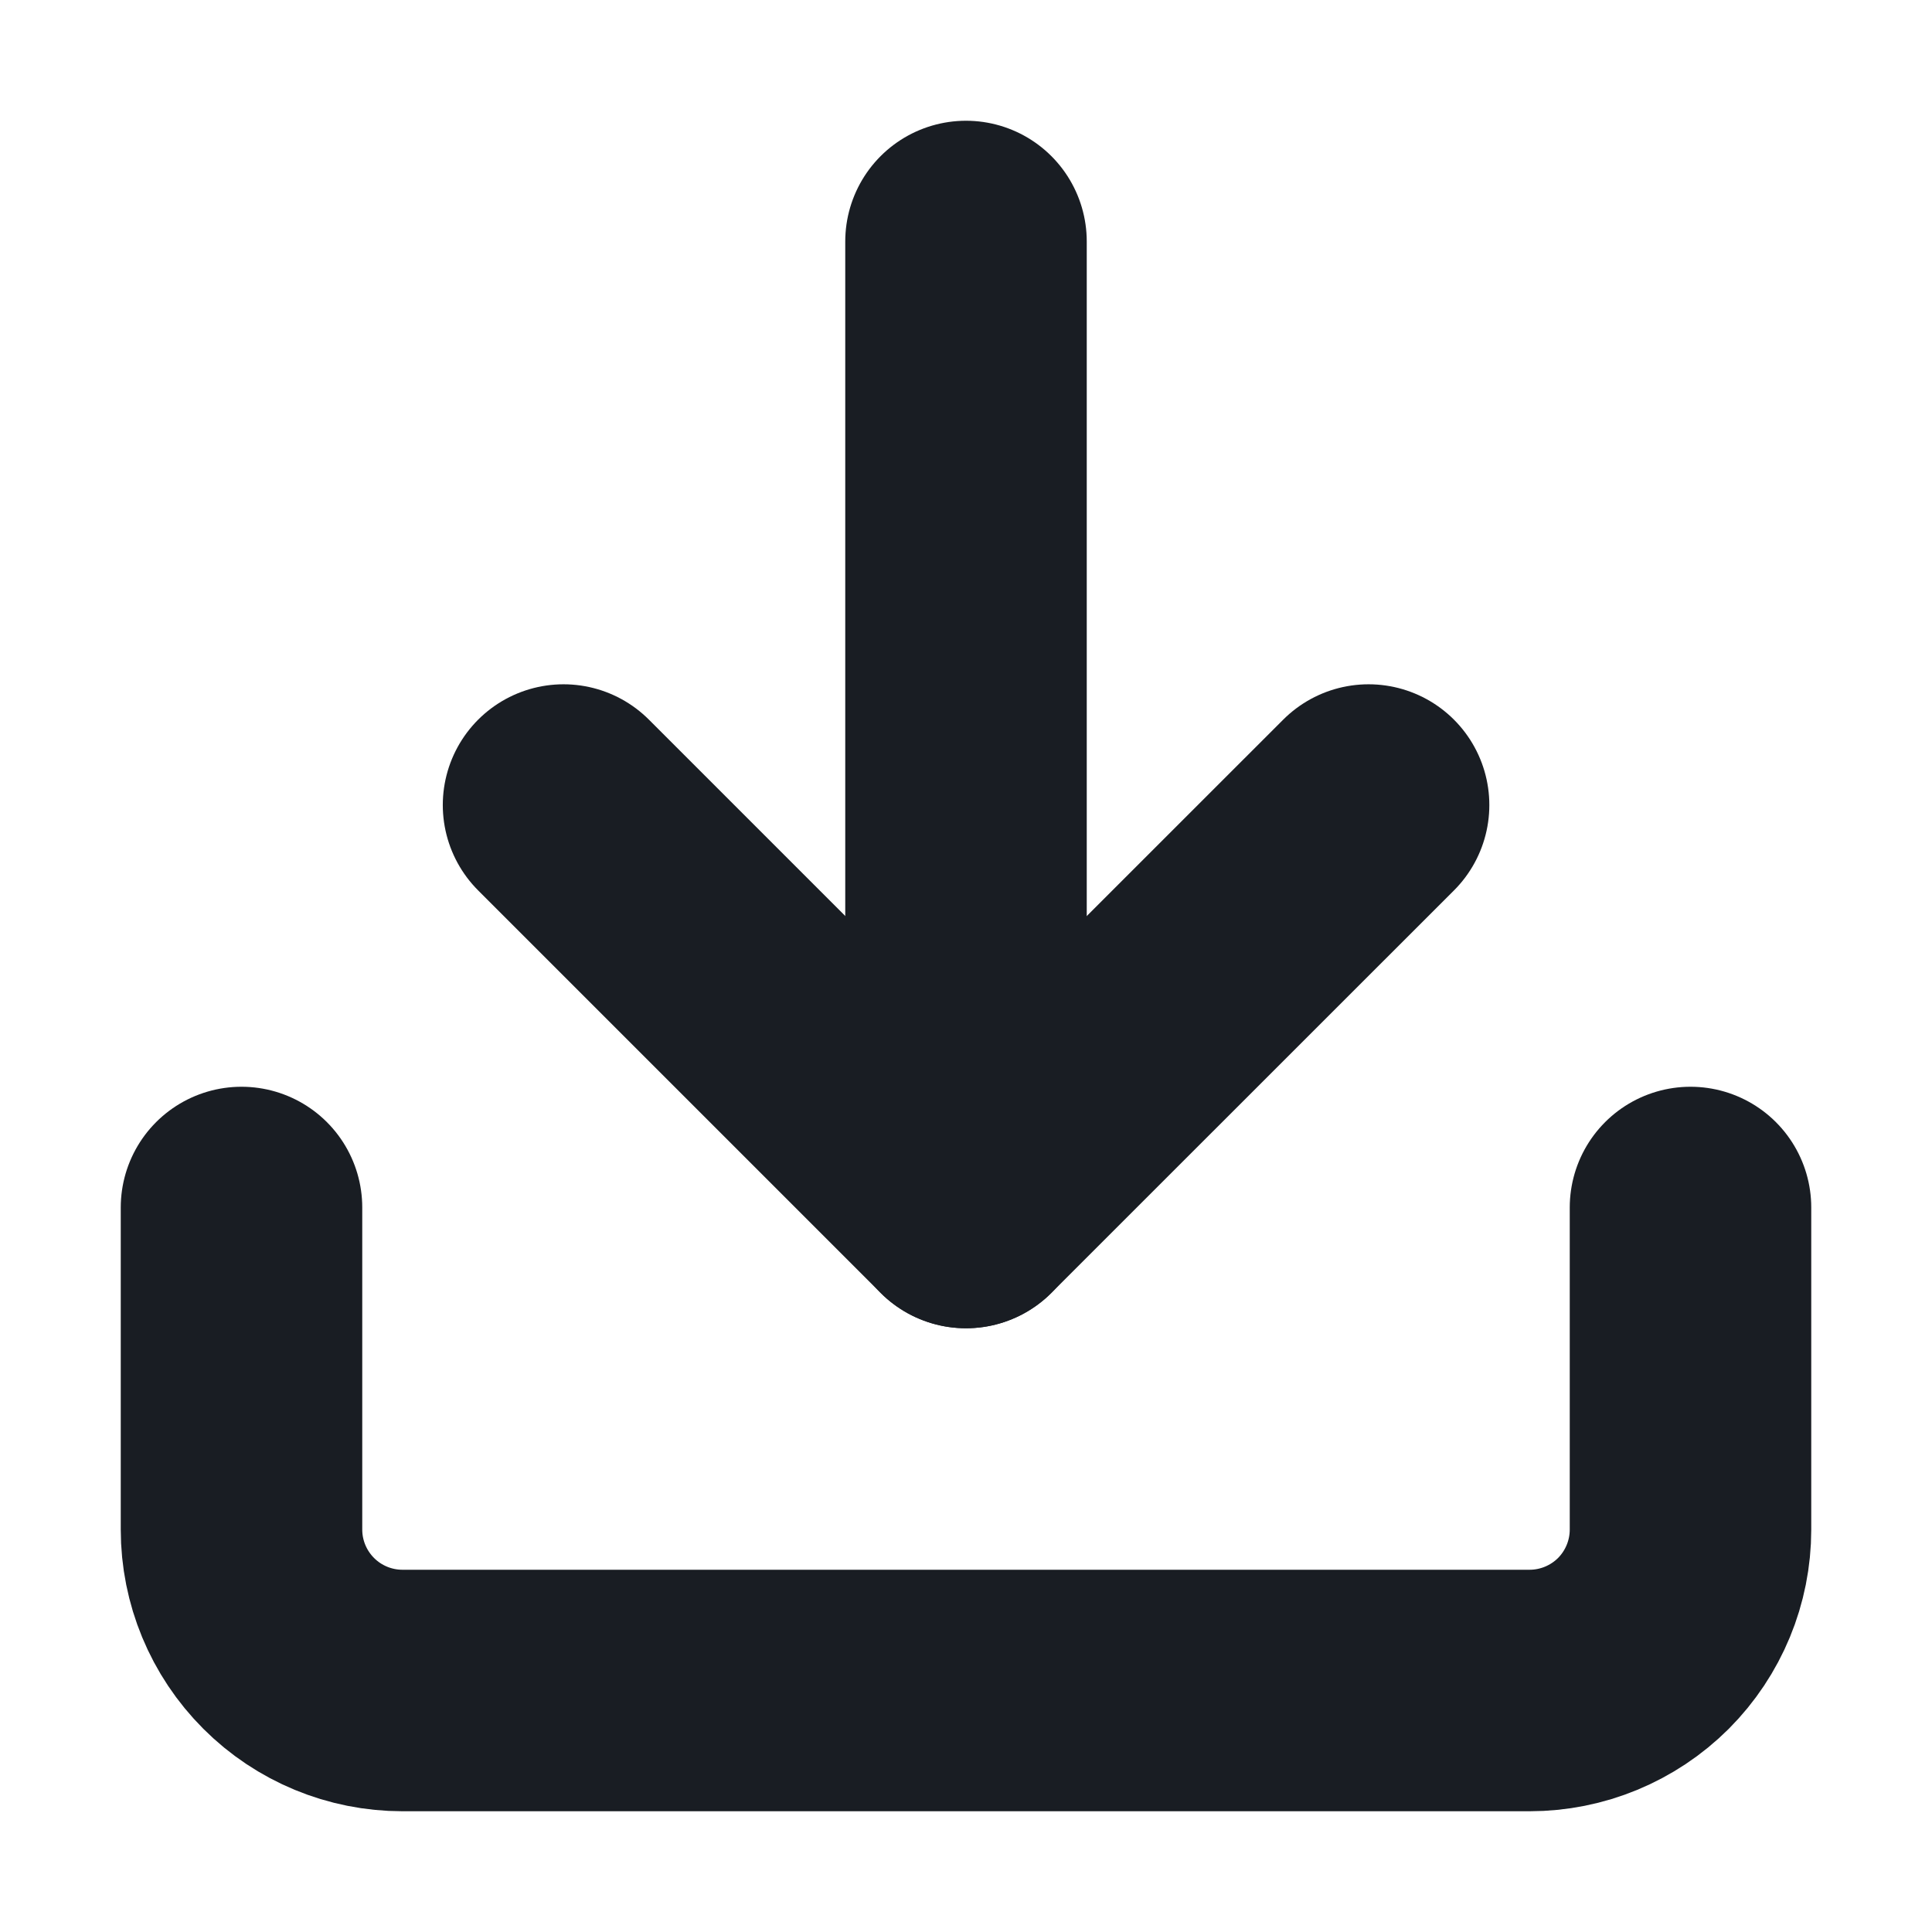<svg width="16" height="16" viewBox="0 0 16 16" fill="none" xmlns="http://www.w3.org/2000/svg">
<path d="M14 10V12.667C14 13.02 13.86 13.359 13.61 13.61C13.359 13.86 13.02 14 12.667 14H3.333C2.98 14 2.641 13.86 2.391 13.61C2.14 13.359 2 13.02 2 12.667V10" stroke="#191D23" stroke-width="2" stroke-linecap="round" stroke-linejoin="round"/>
<path d="M4.667 6.667L8 10L11.334 6.667" stroke="#191D23" stroke-width="2" stroke-linecap="round" stroke-linejoin="round"/>
<path d="M8 10V2" stroke="#191D23" stroke-width="2" stroke-linecap="round" stroke-linejoin="round"/>
</svg>
